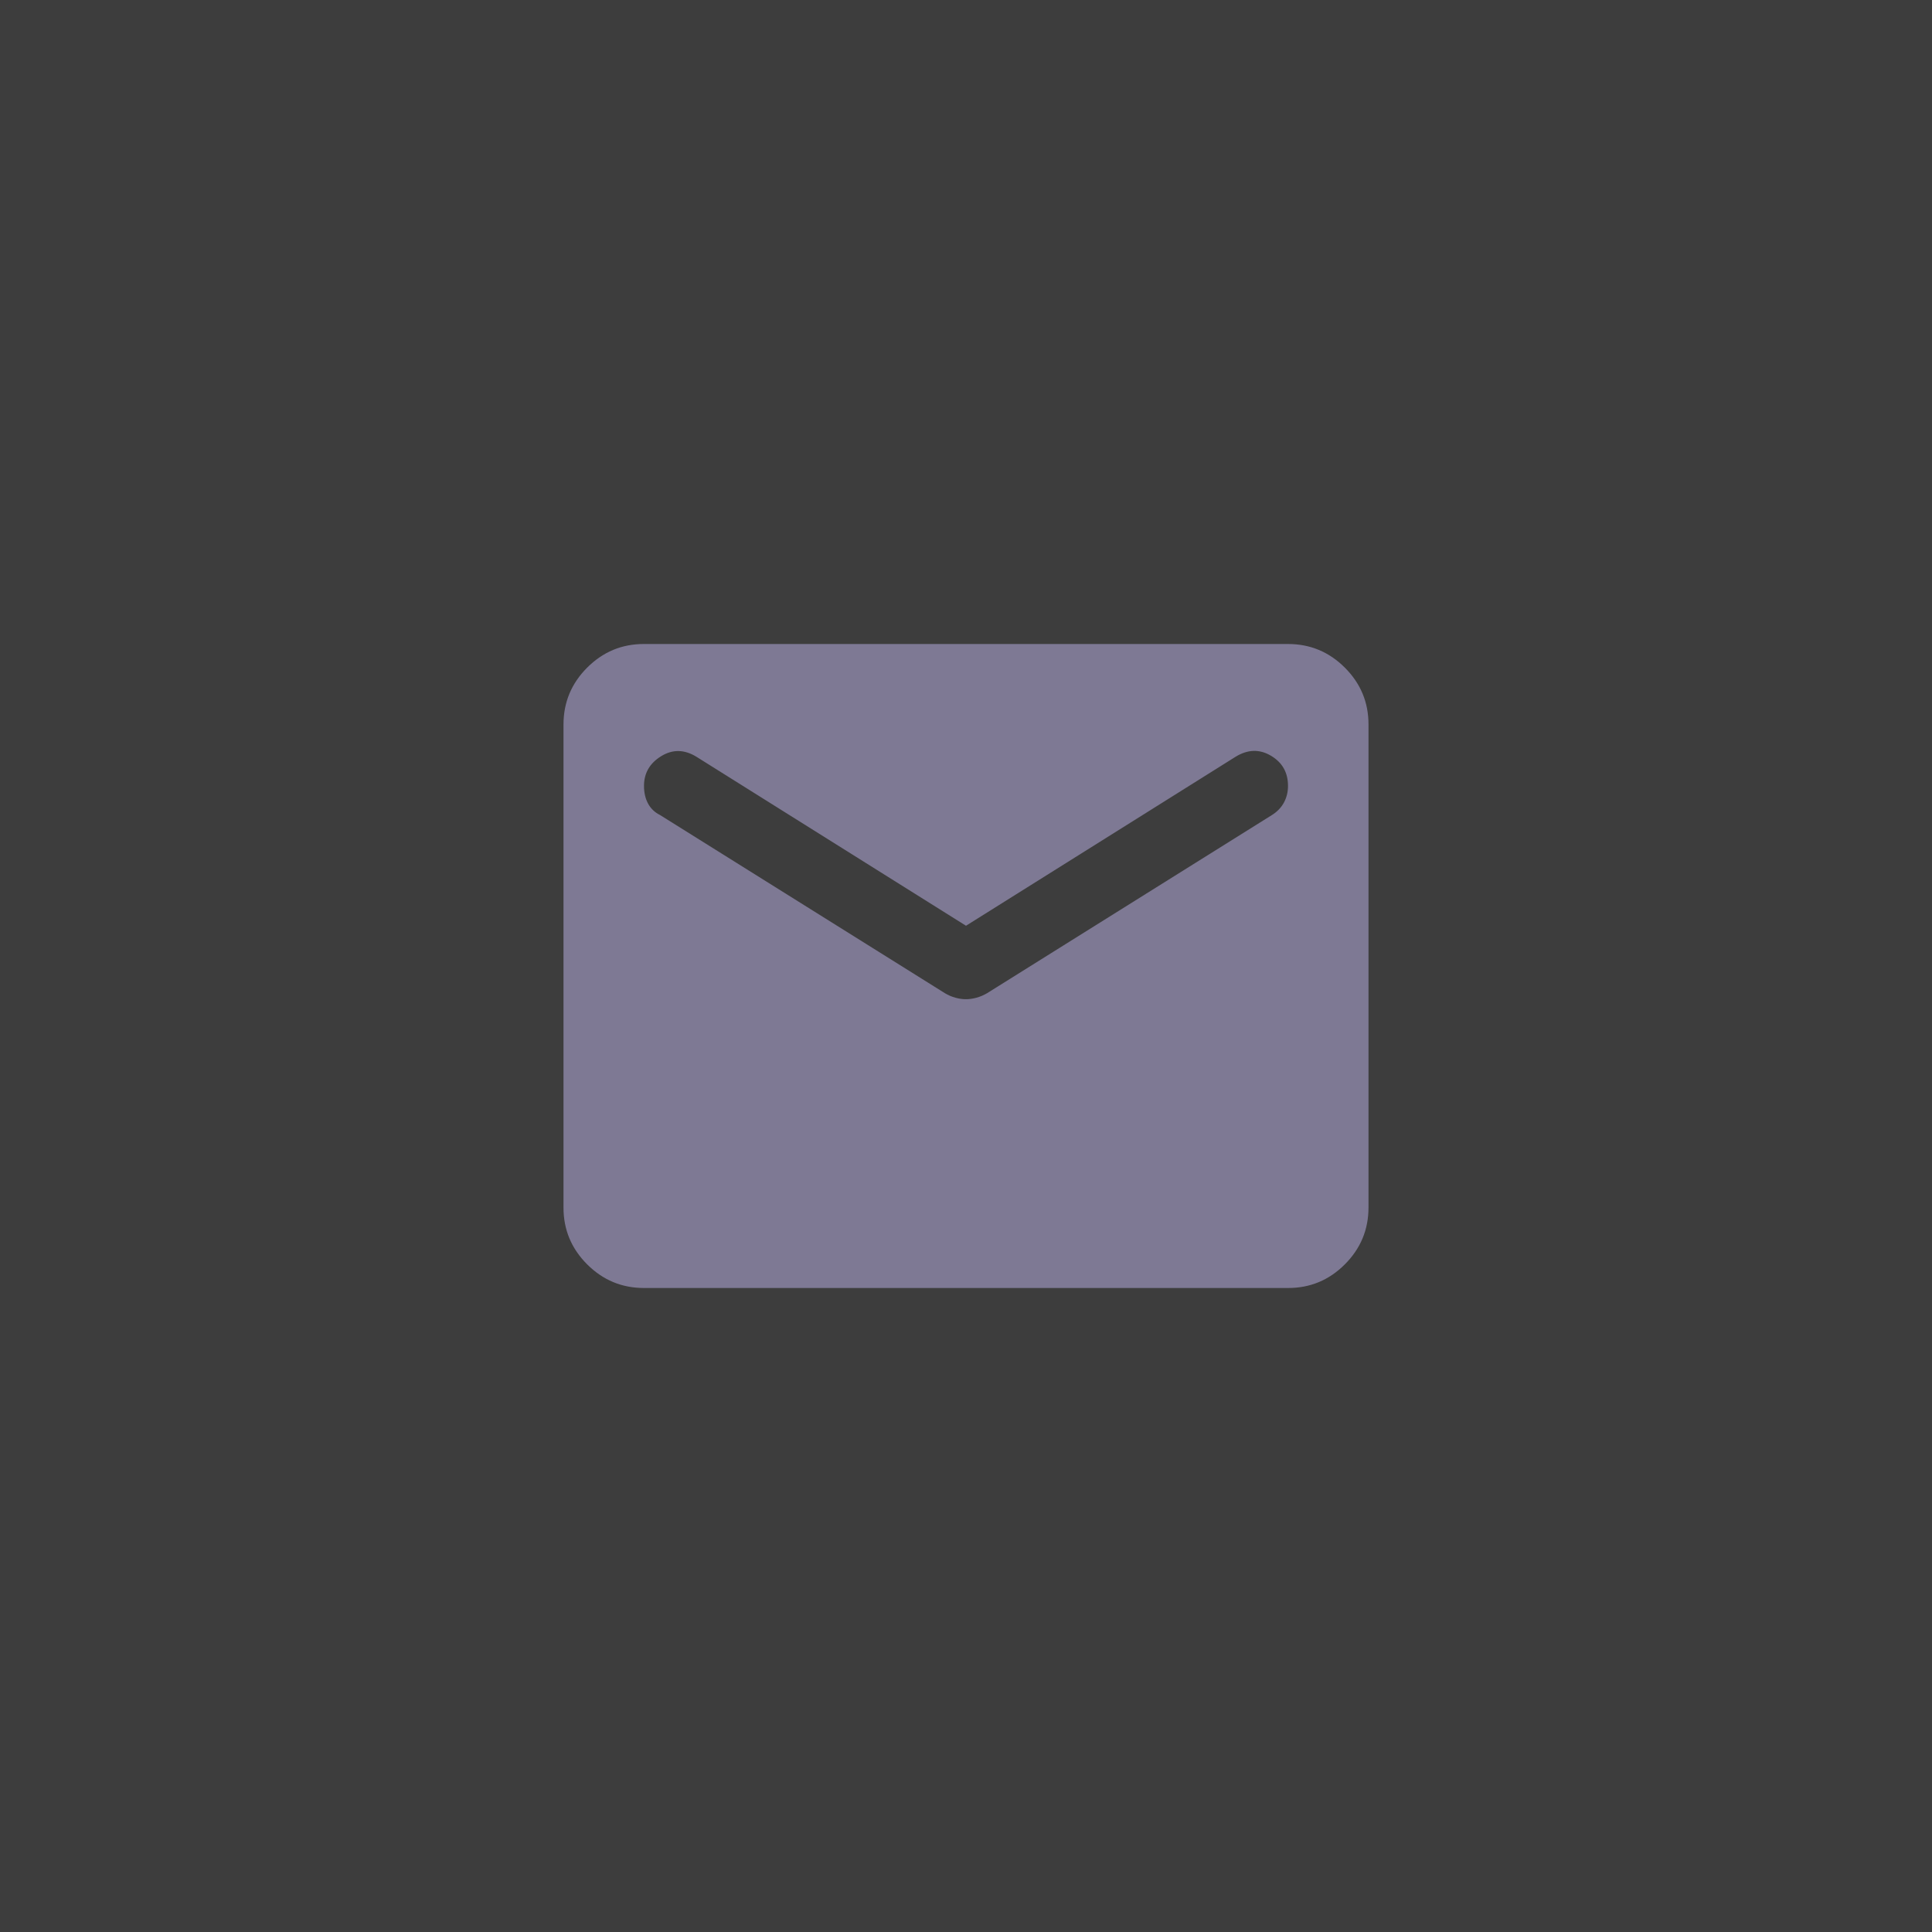 <svg width="48" height="48" viewBox="0 0 48 48" fill="none" xmlns="http://www.w3.org/2000/svg">
<rect x="0" y="0" width="48" height="48" fill="#333333" stroke="none"/>
<rect width="48" height="48" fill="white" fill-opacity="0.05"/>
<path d="M16 32C15.45 32 14.979 31.804 14.587 31.412C14.195 31.02 13.999 30.549 14 30V18C14 17.45 14.196 16.979 14.588 16.587C14.98 16.195 15.451 15.999 16 16H32C32.55 16 33.021 16.196 33.413 16.588C33.805 16.98 34.001 17.451 34 18V30C34 30.55 33.804 31.021 33.412 31.413C33.02 31.805 32.549 32.001 32 32H16ZM24 24.825C24.083 24.825 24.171 24.812 24.263 24.787C24.355 24.762 24.442 24.724 24.525 24.675L31.6 20.25C31.733 20.167 31.833 20.062 31.9 19.937C31.967 19.812 32 19.674 32 19.525C32 19.192 31.858 18.942 31.575 18.775C31.292 18.608 31 18.617 30.7 18.8L24 23L17.3 18.8C17 18.617 16.708 18.613 16.425 18.788C16.142 18.963 16 19.209 16 19.525C16 19.692 16.033 19.838 16.1 19.963C16.167 20.088 16.267 20.184 16.4 20.25L23.475 24.675C23.558 24.725 23.646 24.763 23.738 24.788C23.83 24.813 23.917 24.826 24 24.825Z" fill="#7E7994"/>
</svg>
